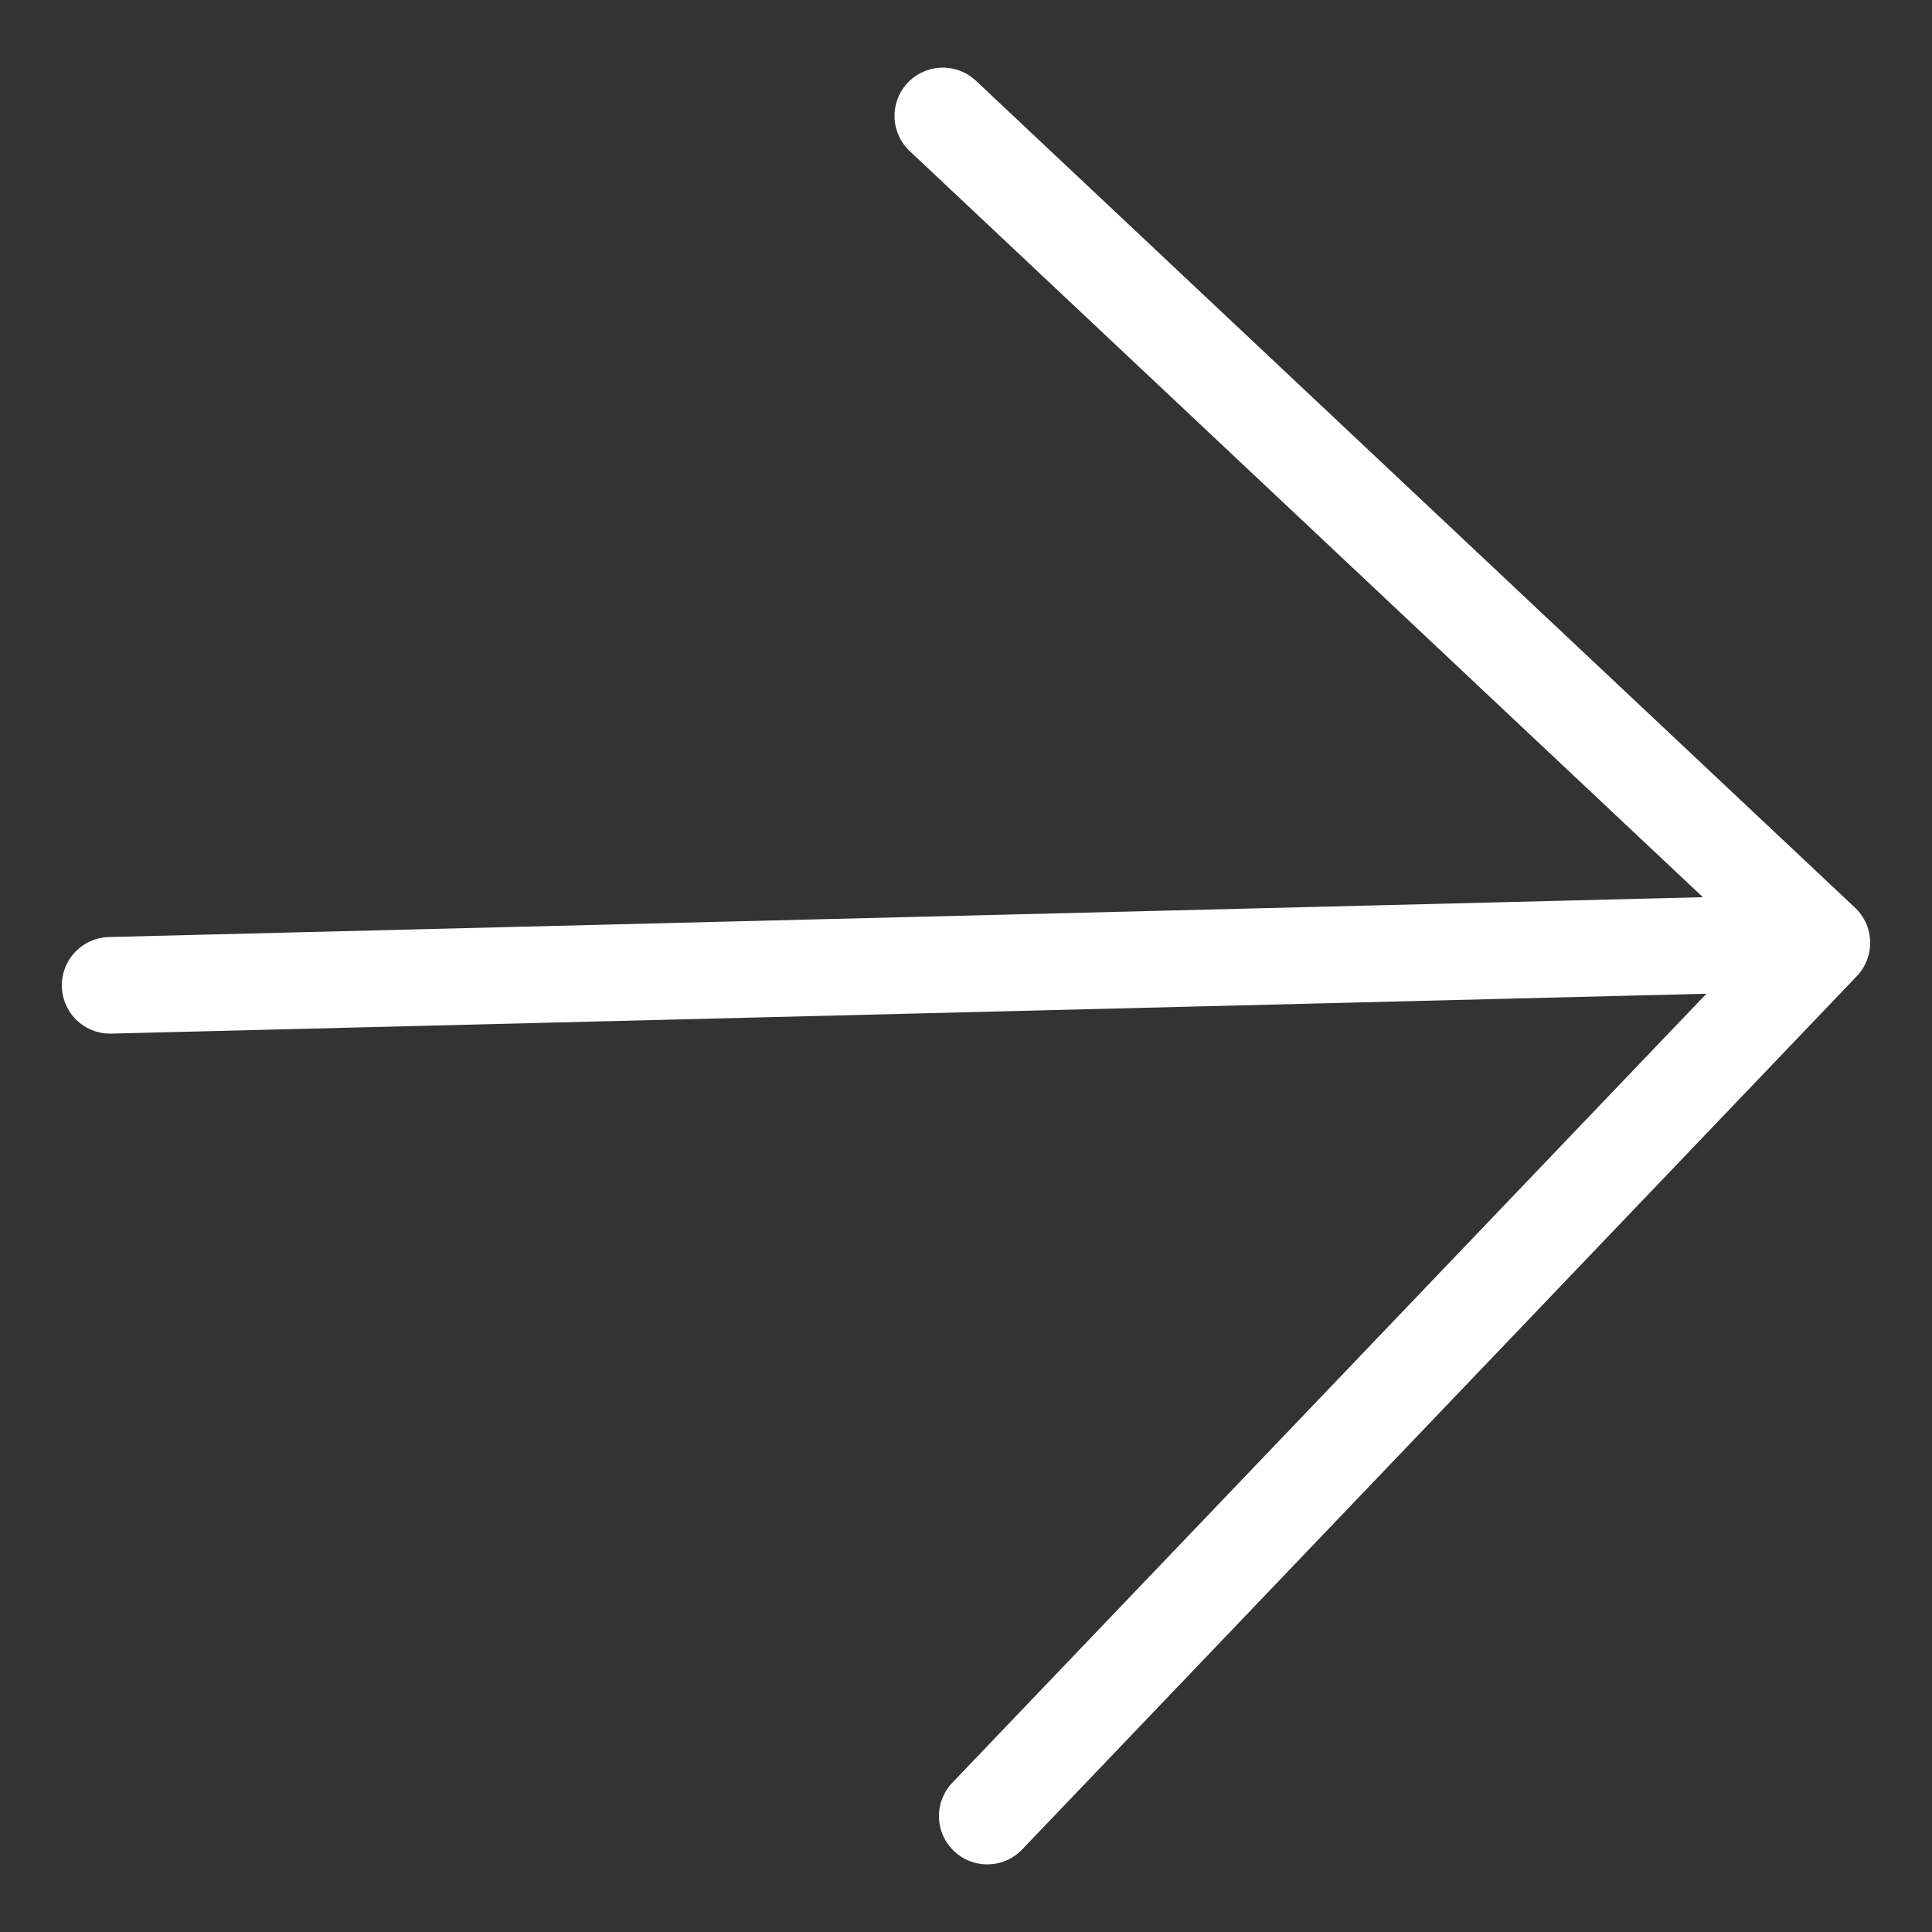 <svg width="26" height="26" viewBox="0 0 26 26" fill="none" xmlns="http://www.w3.org/2000/svg">
<rect x="0" y="0" width="26" height="26" fill="#333333" stroke="none"/>
<g clip-path="url(#clip0_2085_3144)">
<path d="M12.688 1.56L24.518 12.688L13.286 24.44" stroke="white" stroke-width="1.3" stroke-linecap="round" stroke-linejoin="round"/>
<path d="M24.362 12.688L1.482 13.26" stroke="white" stroke-width="1.3" stroke-linecap="round" stroke-linejoin="round"/>
</g>
<defs>
<clipPath id="clip0_2085_3144">
<rect width="26" height="26" fill="white"/>
</clipPath>
</defs>
</svg>
